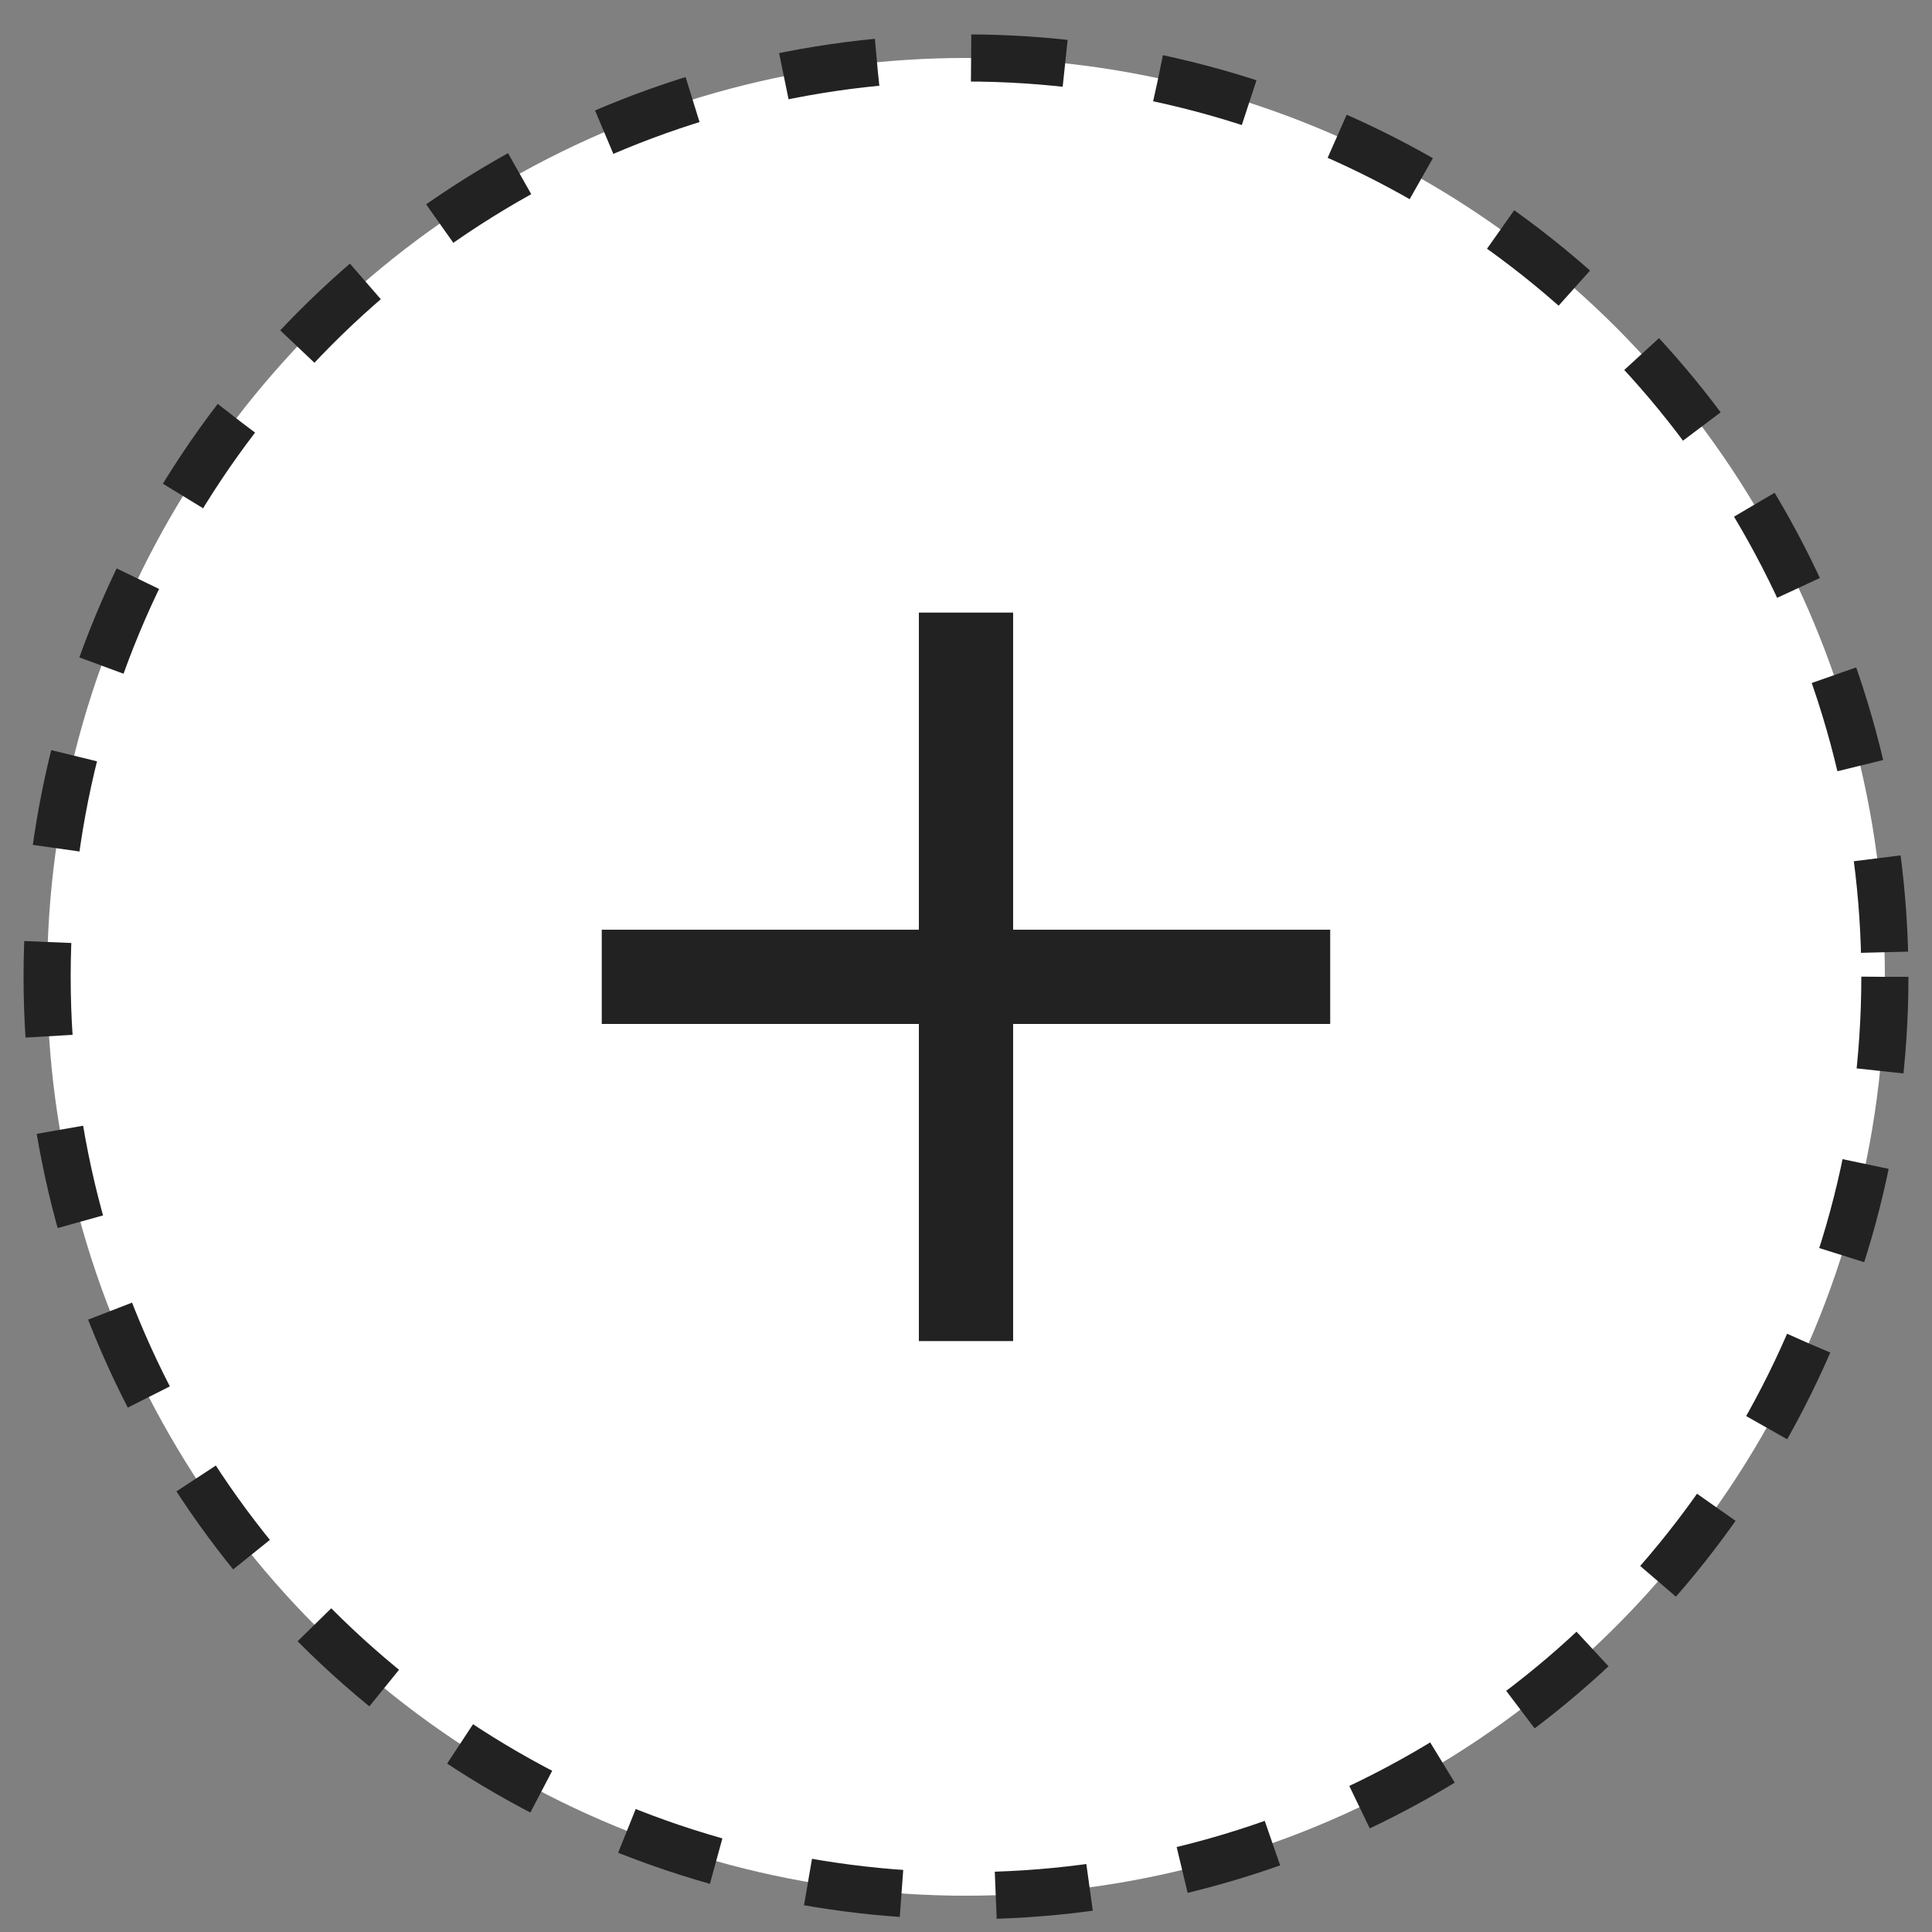 <svg width="41" height="41" viewBox="0 0 41 41" fill="none" xmlns="http://www.w3.org/2000/svg">
<rect x="0" y="0" width="41" height="41" fill="#808080" stroke="none"/>
<circle cx="20.5" cy="20.73" r="19.5" fill="white" stroke="#222222" stroke-dasharray="2 2"/>
<path d="M20.5 13V28.46" stroke="#222222" stroke-width="2"/>
<path d="M12.77 20.73H28.229" stroke="#222222" stroke-width="2"/>
</svg>
